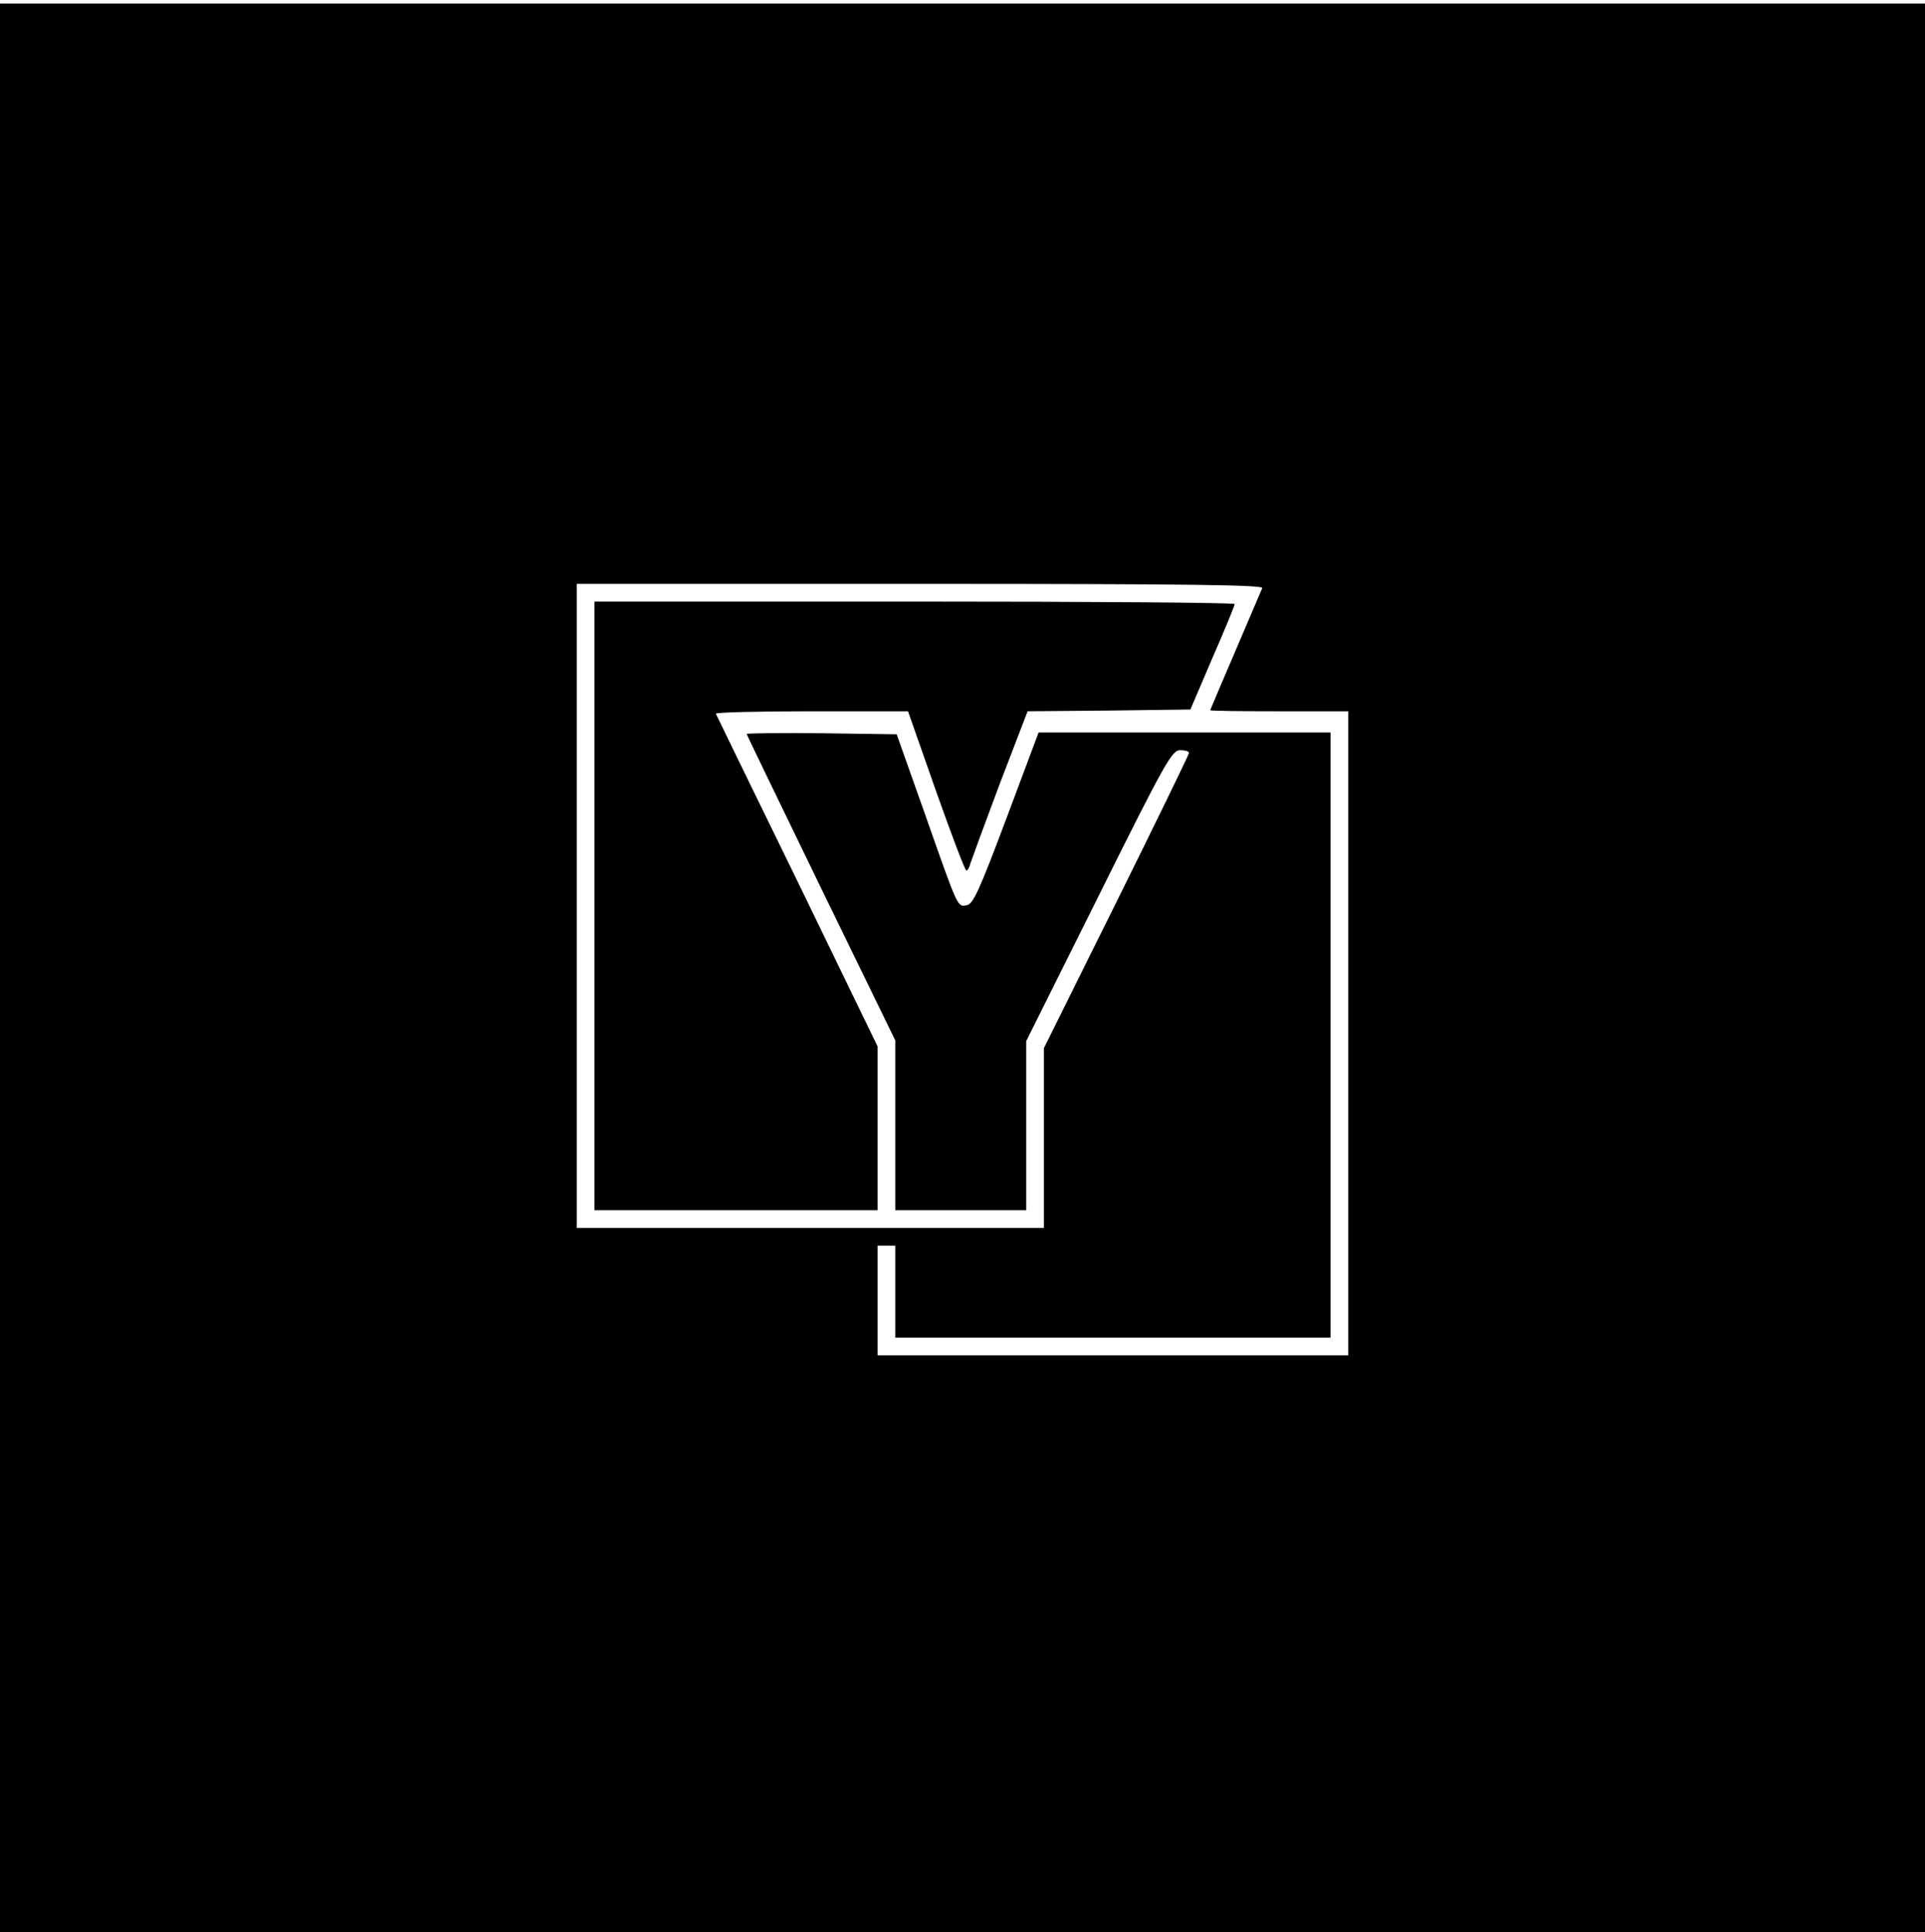 <?xml version="1.0" standalone="no"?>
<!DOCTYPE svg PUBLIC "-//W3C//DTD SVG 20010904//EN"
 "http://www.w3.org/TR/2001/REC-SVG-20010904/DTD/svg10.dtd">
<svg version="1.0" xmlns="http://www.w3.org/2000/svg"
 width="544pt" height="546pt" viewBox="0 0 544 546"
 preserveAspectRatio="xMidYMid meet">

<g transform="translate(0,546) scale(0.1,-0.1)"
fill="#000000" stroke="none">
<path d="M0 2725 l0 -2725 2720 0 2720 0 0 2725 0 2725 -2720 0 -2720 0 0
-2725z m3567 1073 c-3 -7 -37 -87 -76 -178 -39 -91 -71 -166 -71 -167 0 -2 88
-3 195 -3 l195 0 0 -910 0 -910 -665 0 -665 0 0 155 0 155 25 0 25 0 0 -130 0
-130 615 0 615 0 0 855 0 855 -412 0 -413 0 -91 -243 c-77 -205 -94 -242 -112
-245 -27 -4 -23 -13 -120 263 l-78 220 -212 3 c-117 1 -212 0 -212 -2 0 -2 95
-198 210 -435 l210 -431 0 -240 0 -240 185 0 185 0 0 239 0 239 205 411 c188
378 207 411 230 411 14 0 25 -3 25 -8 0 -4 -92 -193 -205 -421 l-205 -413 0
-254 0 -254 -660 0 -660 0 0 910 0 910 971 0 c773 0 970 -3 966 -12z"/>
<path d="M1680 2900 l0 -860 400 0 400 0 0 232 0 231 -226 466 c-125 256 -229
469 -231 474 -2 4 119 7 269 7 l274 0 79 -225 c44 -124 82 -225 86 -225 4 0 9
10 12 22 4 12 41 113 83 225 l78 203 230 2 230 3 62 145 c35 80 63 148 63 153
1 4 -406 7 -904 7 l-905 0 0 -860z"/>
</g>
</svg>
